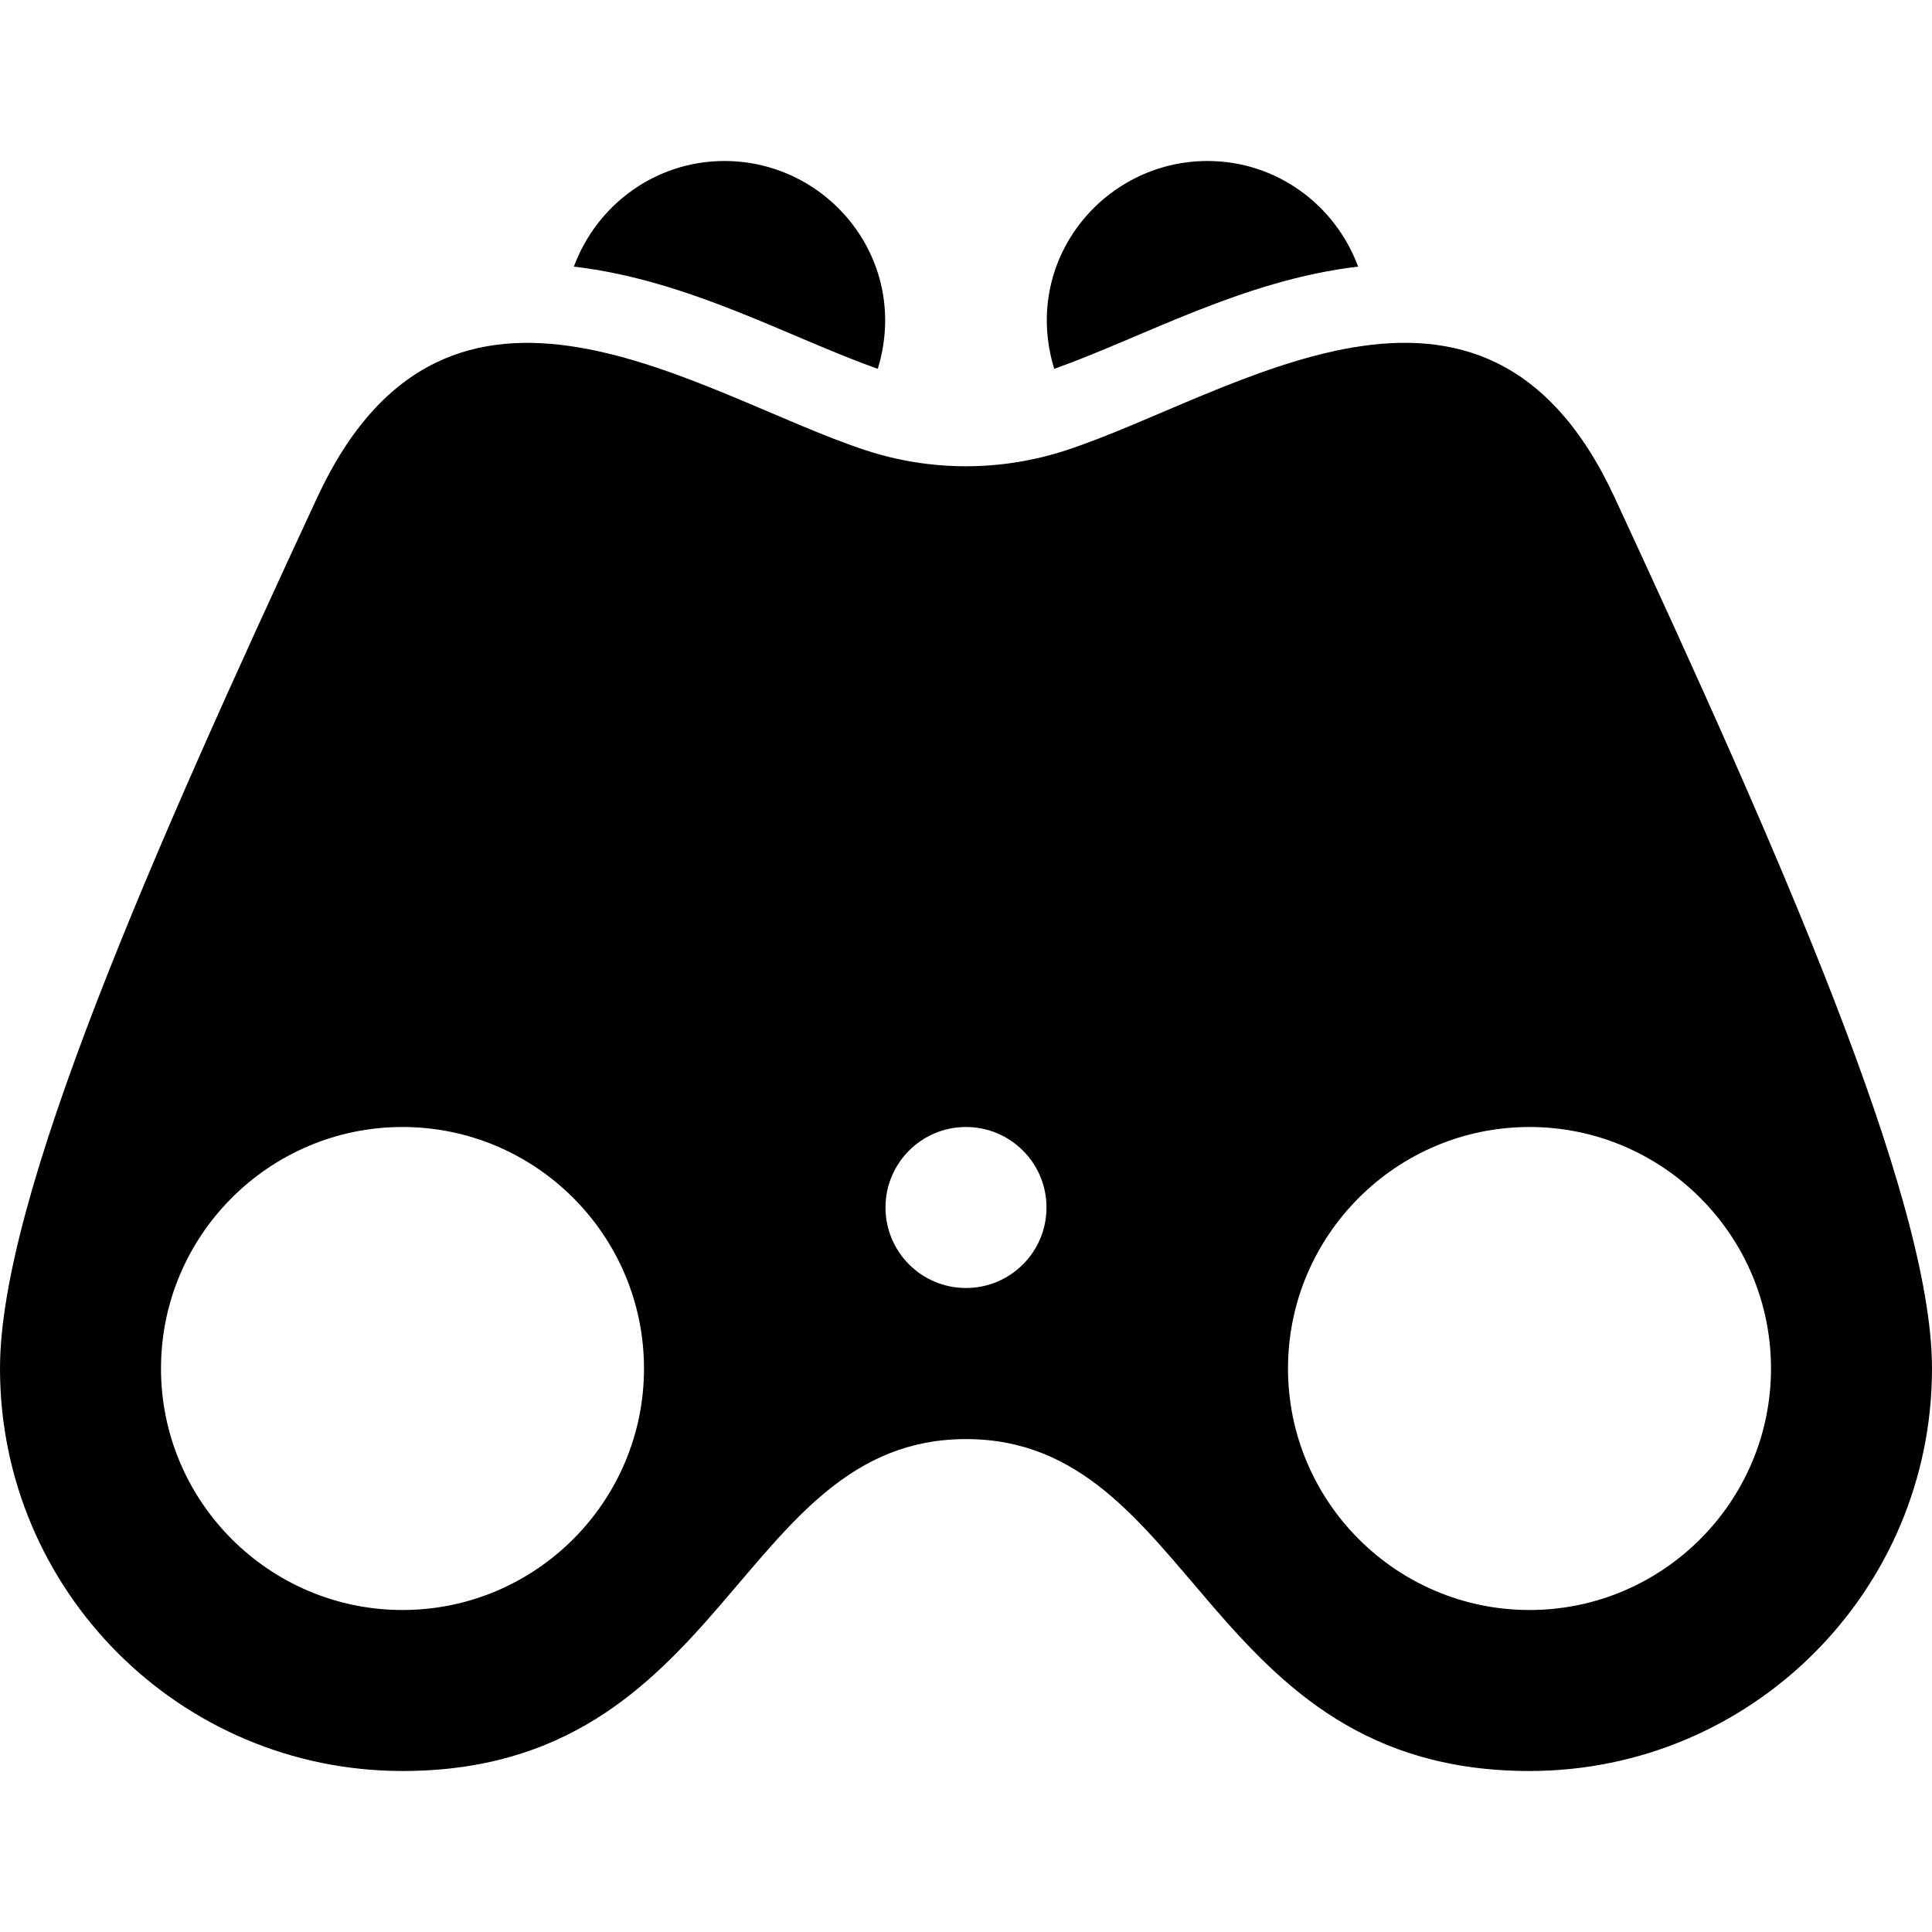 <svg xmlns="http://www.w3.org/2000/svg" width="24" height="24" viewBox="0 0 24 24"><path d="M16.871 3.312c-.282-.764-1.01-1.312-1.871-1.312-1.298 0-2.314 1.244-1.904 2.582 1.111-.395 2.346-1.102 3.775-1.27zm7.129 13.688c0 2.761-2.238 5-5 5-4.039 0-4.156-4.123-7-4.123-2.844 0-2.961 4.123-7 4.123-2.762 0-5-2.239-5-5 0-2.135 1.896-6.417 3.941-10.821 1.632-3.514 4.754-1.26 6.815-.585.781.256 1.654.272 2.486 0 2.061-.674 5.188-2.931 6.815.585 1.999 4.315 3.943 8.686 3.943 10.821zm-16 0c0-1.654-1.346-3-3-3s-3 1.346-3 3 1.346 3 3 3 3-1.346 3-3zm5-2c0-.552-.447-1-1-1-.553 0-1 .448-1 1s.447 1 1 1c.553 0 1-.448 1-1zm9 2c0-1.654-1.346-3-3-3s-3 1.346-3 3 1.346 3 3 3 3-1.346 3-3zm-13-15c-.861 0-1.589.548-1.871 1.312 1.429.168 2.664.875 3.775 1.27.409-1.338-.606-2.582-1.904-2.582z"/></svg>